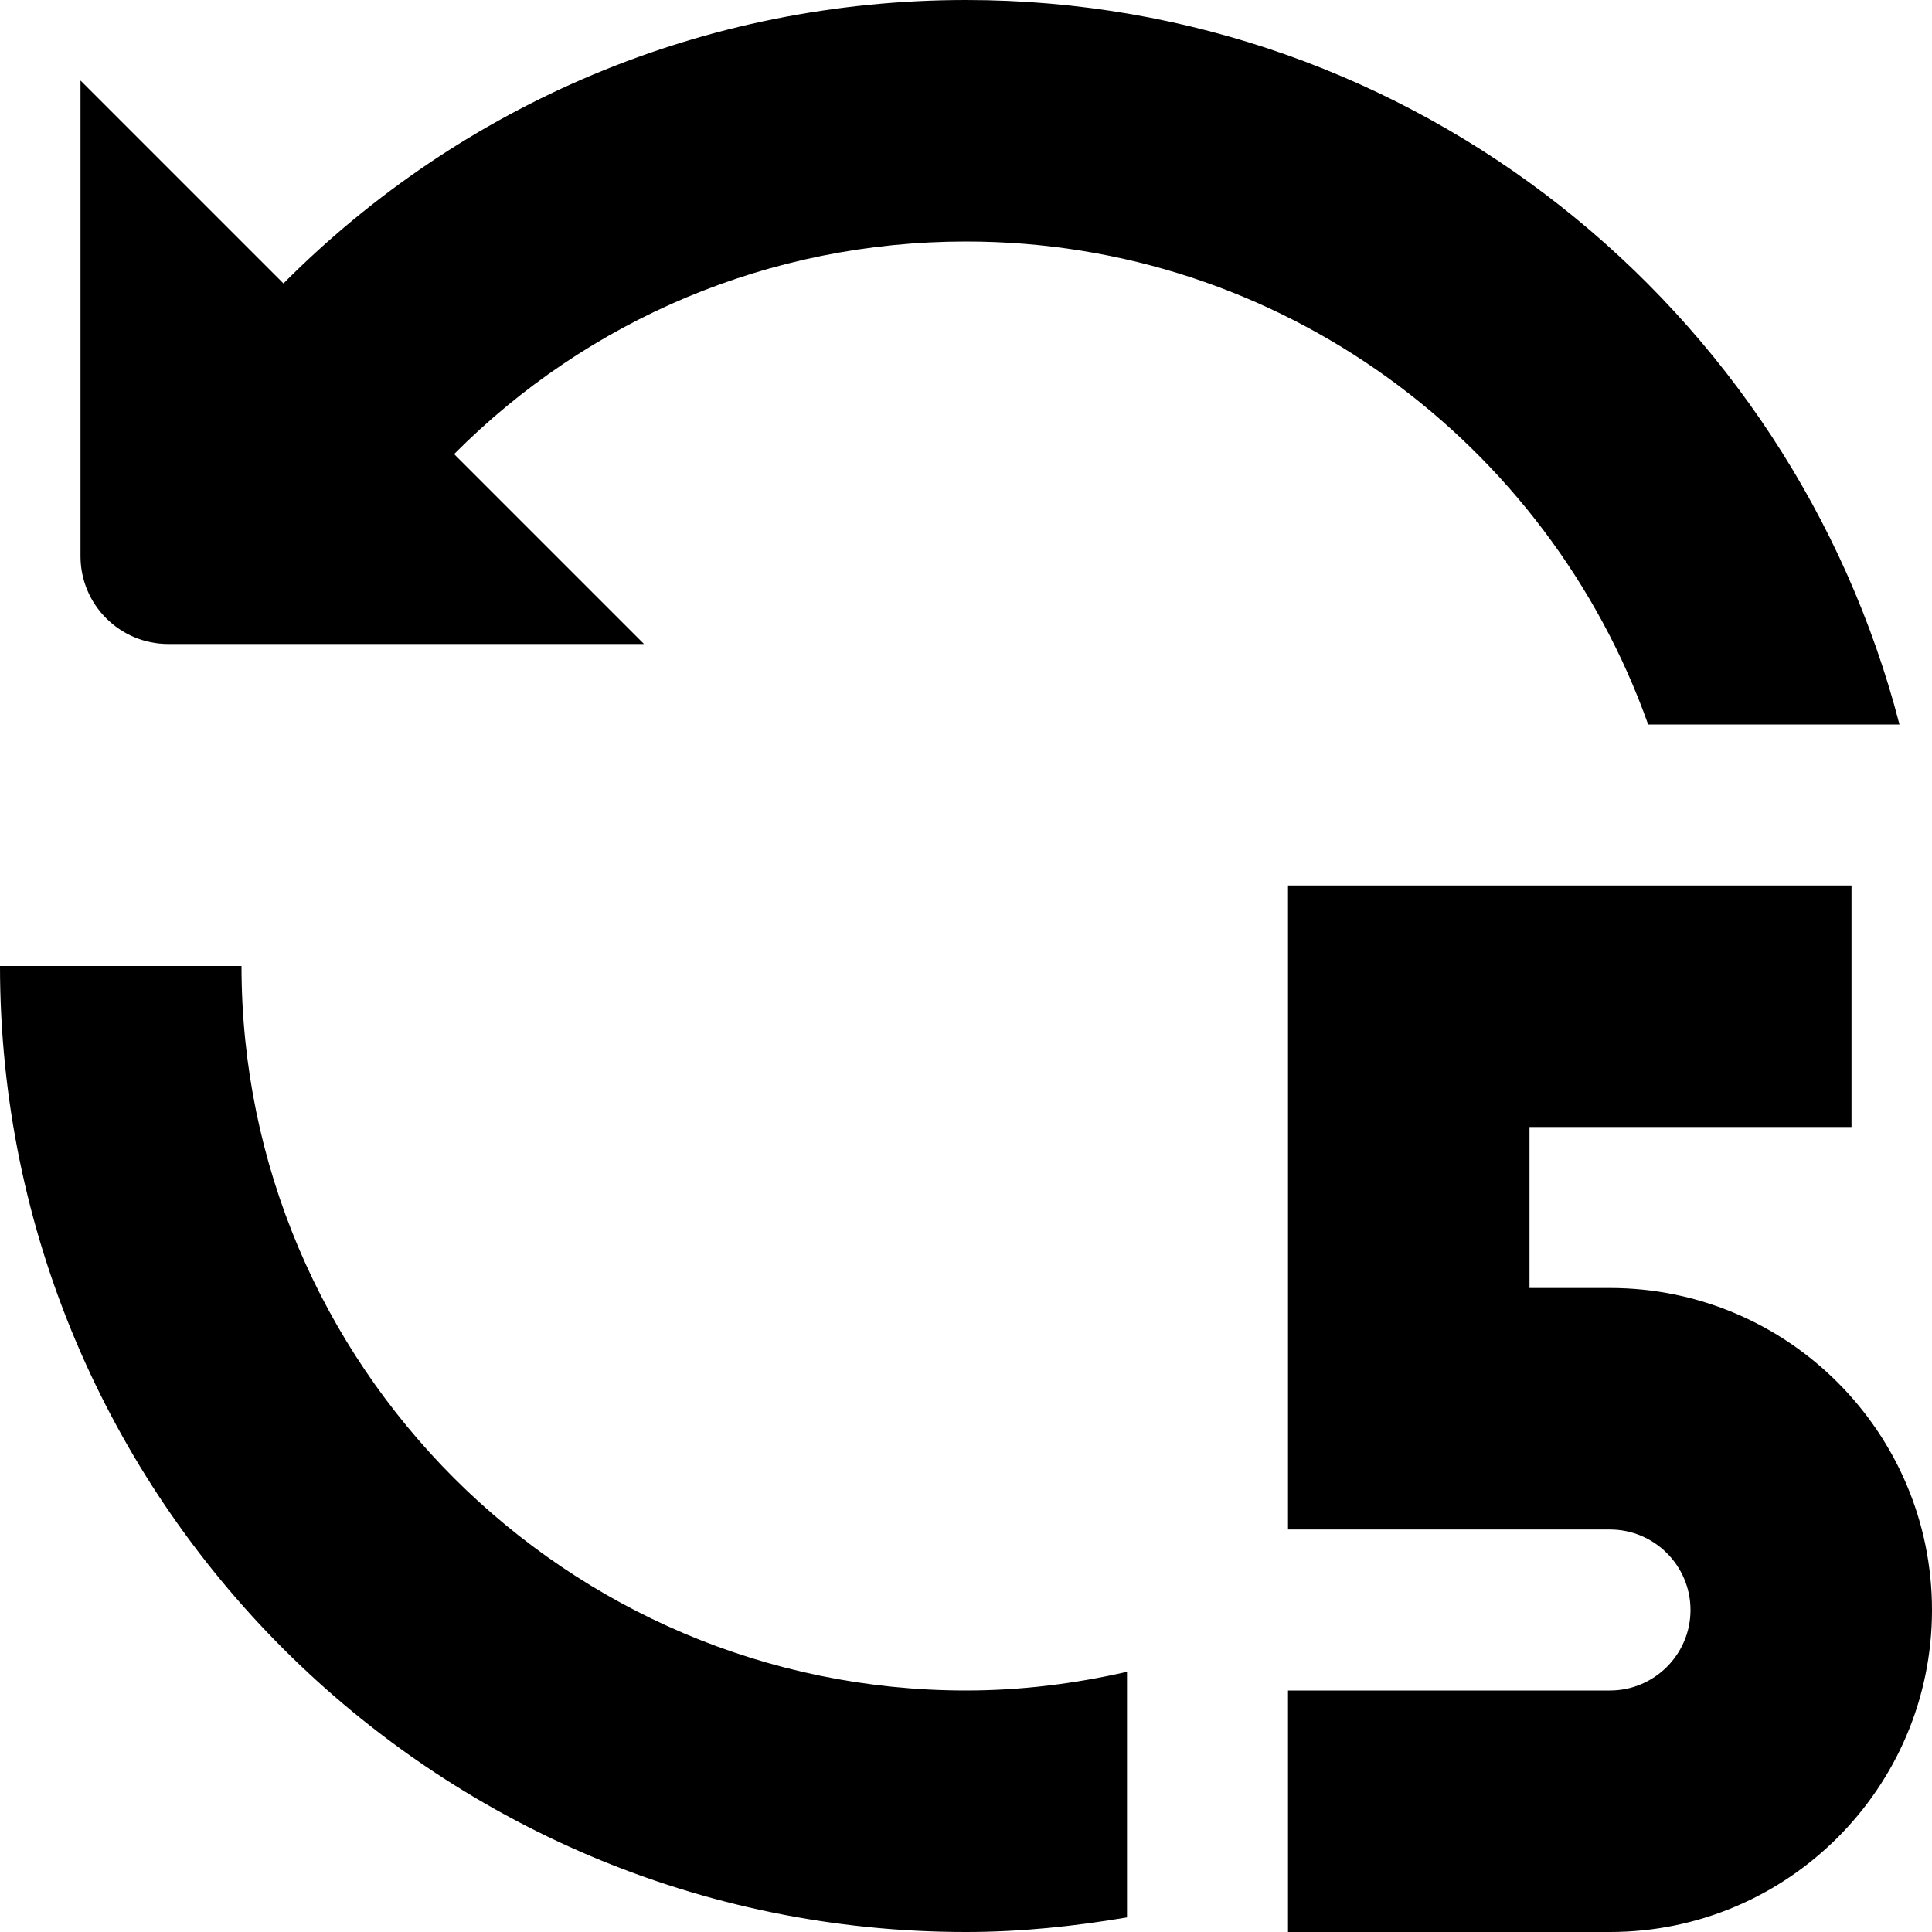 <?xml version="1.0" encoding="UTF-8"?>
<svg xmlns="http://www.w3.org/2000/svg" id="Layer_1" data-name="Layer 1" viewBox="0 0 24 24">
  <path d="M1,6.911V1L3.521,3.521C5.743,1.288,8.754,0,12,0c5.579,0,10.26,3.834,11.596,9h-3.122c-1.24-3.49-4.565-6-8.474-6-2.434,0-4.693,.966-6.359,2.641l2.359,2.359H2.091c-.602,0-1.09-.487-1.091-1.089Zm19,9.089h-1v-2h4v-3h-7v8h4c.551,0,1,.449,1,1s-.449,1-1,1h-4v3h4c2.206,0,4-1.794,4-4s-1.794-4-4-4ZM3,12H0c0,6.617,5.383,12,12,12,.683,0,1.348-.071,2-.181v-3.051c-.644,.147-1.312,.232-2,.232-4.962,0-9-4.038-9-9Z"/>
</svg>
